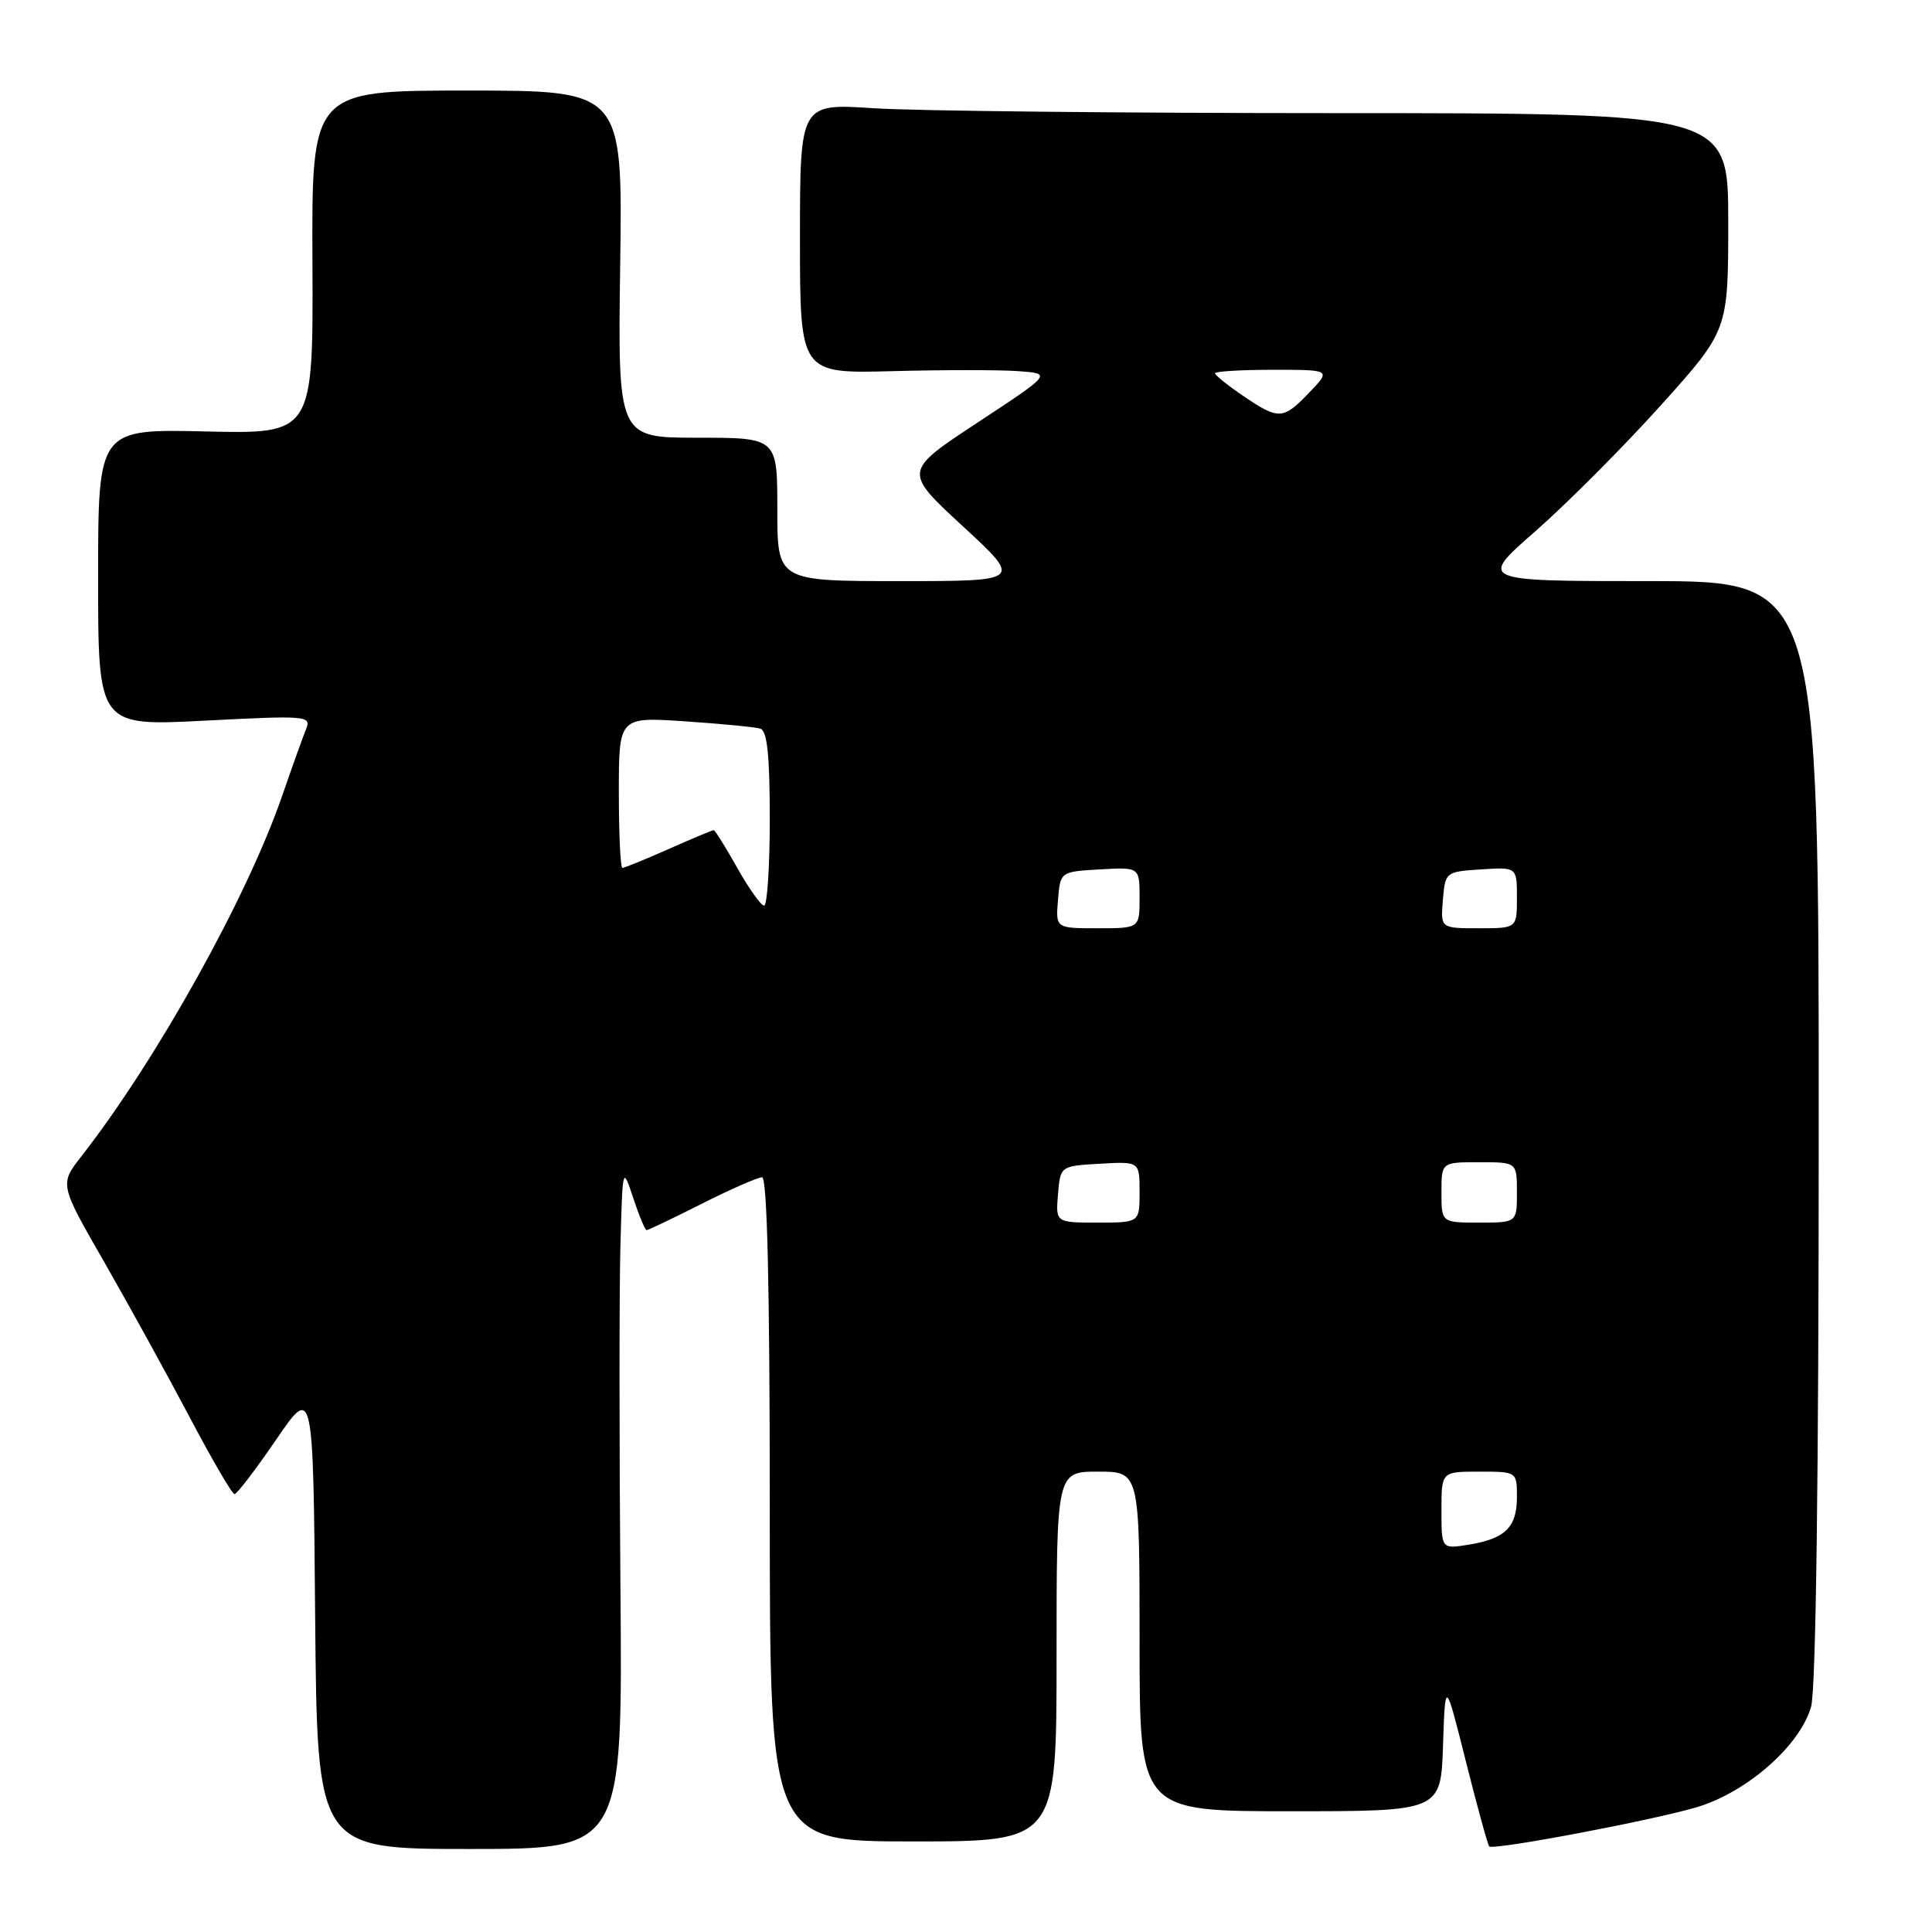 <?xml version="1.0" encoding="UTF-8" standalone="no"?>
<!DOCTYPE svg PUBLIC "-//W3C//DTD SVG 1.1//EN" "http://www.w3.org/Graphics/SVG/1.1/DTD/svg11.dtd" >
<svg xmlns="http://www.w3.org/2000/svg" xmlns:xlink="http://www.w3.org/1999/xlink" version="1.1" viewBox="0 0 256 256">
 <g >
 <path fill="currentColor"
d=" M 82.21 210.25 C 82.05 191.14 82.05 170.78 82.21 165.00 C 82.50 154.50 82.50 154.50 83.91 158.75 C 84.68 161.09 85.48 163.00 85.68 163.00 C 85.88 163.00 89.18 161.43 93.00 159.50 C 96.82 157.57 100.41 156.00 100.98 156.00 C 101.66 156.00 102.00 170.62 102.00 200.00 C 102.00 244.00 102.00 244.00 121.00 244.00 C 140.00 244.00 140.00 244.00 140.00 219.50 C 140.00 195.00 140.00 195.00 145.50 195.00 C 151.00 195.00 151.00 195.00 151.00 217.50 C 151.00 240.00 151.00 240.00 170.96 240.00 C 190.92 240.00 190.92 240.00 191.21 231.25 C 191.50 222.50 191.50 222.50 194.24 233.41 C 195.75 239.41 197.14 244.47 197.33 244.66 C 197.87 245.20 218.97 241.21 224.84 239.46 C 231.50 237.48 238.55 231.26 239.98 226.14 C 240.62 223.84 240.99 195.66 240.99 149.75 C 241.00 77.00 241.00 77.00 218.45 77.00 C 195.89 77.00 195.89 77.00 203.48 70.36 C 207.65 66.70 215.10 59.23 220.03 53.75 C 229.00 43.78 229.00 43.78 229.00 29.39 C 229.00 15.00 229.00 15.00 177.25 14.99 C 148.79 14.99 121.11 14.70 115.75 14.34 C 106.00 13.70 106.00 13.70 106.00 31.60 C 106.00 49.50 106.00 49.50 118.25 49.18 C 124.99 49.00 132.50 49.00 134.95 49.18 C 139.39 49.50 139.39 49.50 129.55 55.98 C 119.70 62.46 119.70 62.46 127.58 69.73 C 135.46 77.00 135.46 77.00 119.23 77.00 C 103.00 77.00 103.00 77.00 103.00 67.50 C 103.00 58.00 103.00 58.00 92.43 58.00 C 81.86 58.00 81.86 58.00 82.18 35.00 C 82.50 12.00 82.50 12.00 61.90 12.00 C 41.30 12.00 41.30 12.00 41.40 34.75 C 41.50 57.50 41.50 57.50 27.25 57.17 C 13.00 56.84 13.00 56.84 13.00 76.53 C 13.00 96.22 13.00 96.22 27.15 95.49 C 40.73 94.79 41.28 94.84 40.55 96.63 C 40.13 97.66 38.70 101.65 37.37 105.50 C 32.71 118.98 20.77 140.41 10.79 153.21 C 7.89 156.92 7.89 156.92 13.80 167.21 C 17.05 172.87 22.13 182.11 25.10 187.73 C 28.07 193.36 30.76 197.98 31.07 197.98 C 31.39 197.99 33.86 194.75 36.57 190.79 C 41.50 183.58 41.50 183.58 41.76 214.29 C 42.03 245.00 42.03 245.00 62.26 245.00 C 82.50 245.00 82.50 245.00 82.21 210.25 Z  M 191.00 200.13 C 191.00 195.00 191.00 195.00 196.00 195.00 C 201.00 195.00 201.00 195.00 201.00 198.38 C 201.00 202.37 199.46 203.89 194.59 204.68 C 191.00 205.26 191.00 205.26 191.00 200.13 Z  M 140.19 158.25 C 140.50 154.50 140.50 154.50 145.75 154.20 C 151.00 153.90 151.00 153.90 151.00 157.95 C 151.00 162.00 151.00 162.00 145.44 162.00 C 139.88 162.00 139.88 162.00 140.19 158.25 Z  M 191.00 158.00 C 191.00 154.00 191.00 154.00 196.00 154.00 C 201.00 154.00 201.00 154.00 201.00 158.00 C 201.00 162.00 201.00 162.00 196.00 162.00 C 191.00 162.00 191.00 162.00 191.00 158.00 Z  M 140.19 119.25 C 140.50 115.50 140.50 115.50 145.75 115.20 C 151.00 114.90 151.00 114.90 151.00 118.95 C 151.00 123.00 151.00 123.00 145.44 123.00 C 139.88 123.00 139.88 123.00 140.19 119.25 Z  M 191.19 119.25 C 191.50 115.54 191.55 115.50 196.25 115.20 C 201.00 114.89 201.00 114.89 201.00 118.95 C 201.00 123.00 201.00 123.00 195.94 123.00 C 190.88 123.00 190.88 123.00 191.19 119.25 Z  M 97.69 115.00 C 96.15 112.25 94.74 110.00 94.57 110.00 C 94.39 110.00 91.71 111.12 88.60 112.50 C 85.49 113.88 82.73 115.00 82.47 115.00 C 82.21 115.00 82.00 110.50 82.00 104.99 C 82.00 94.99 82.00 94.99 90.75 95.58 C 95.56 95.90 100.06 96.34 100.75 96.55 C 101.66 96.83 102.00 100.12 102.00 108.47 C 102.00 114.81 101.66 120.00 101.25 120.00 C 100.84 120.00 99.24 117.75 97.69 115.00 Z  M 164.73 52.46 C 162.68 51.07 161.00 49.72 161.00 49.46 C 161.00 49.21 164.46 49.00 168.69 49.00 C 176.37 49.00 176.37 49.00 173.50 52.00 C 170.01 55.64 169.46 55.67 164.73 52.46 Z "/>
</g>
</svg>